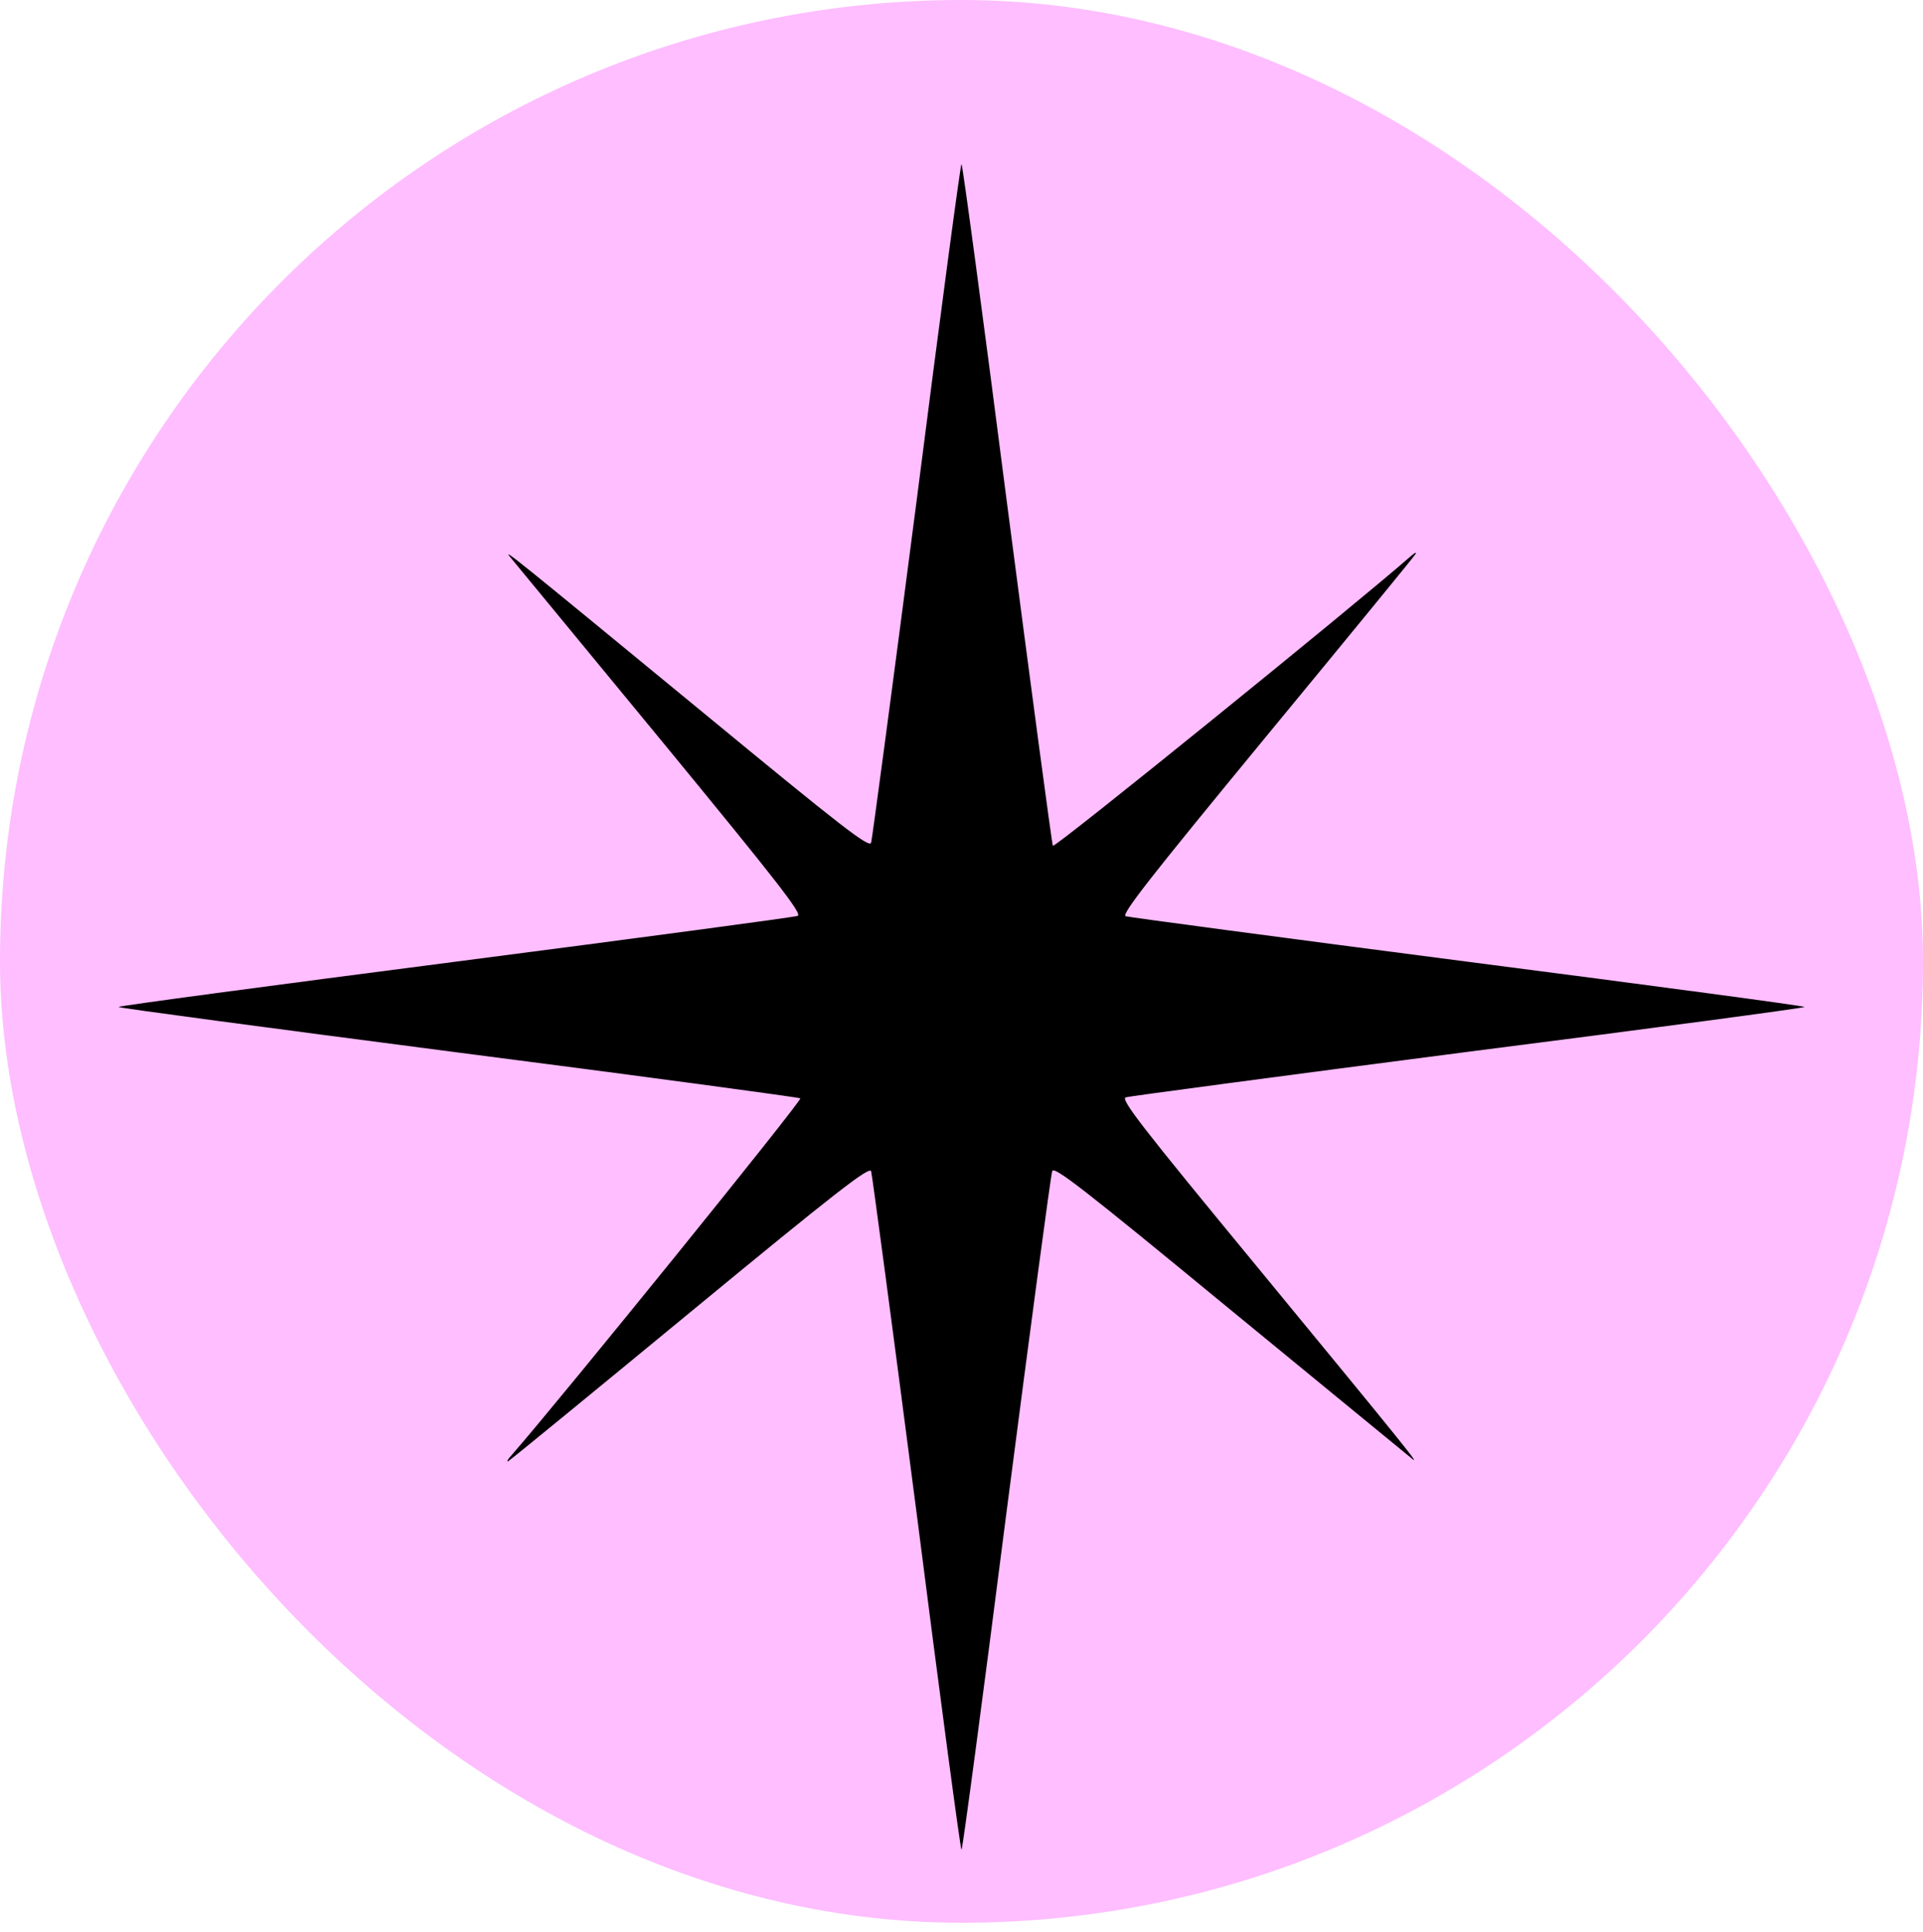<svg width="211" height="212" viewBox="0 0 211 212" fill="none" xmlns="http://www.w3.org/2000/svg">
<rect y="0.001" width="211" height="211" rx="105.5" fill="#FEBEFF"/>
<path d="M100.579 54.926C97.951 75.203 95.695 92.111 95.584 92.481C95.361 93.074 92.327 90.705 77.195 78.236C56.328 61.069 55.142 60.106 55.958 61.105C56.29 61.513 63.69 70.502 72.385 81.047C85.52 97.031 88.072 100.325 87.517 100.51C87.109 100.657 70.201 102.915 49.925 105.543C29.612 108.169 13 110.389 13 110.5C13 110.611 29.761 112.831 50.223 115.495C70.684 118.123 87.593 120.416 87.816 120.528C88.074 120.713 61.73 153.273 56.143 159.674C55.699 160.156 55.55 160.452 55.773 160.341C55.995 160.229 64.985 152.867 75.753 143.987C91.736 130.812 95.363 128.001 95.584 128.519C95.695 128.889 97.951 145.797 100.579 166.074C103.169 186.388 105.389 203 105.5 203C105.611 203 107.831 186.388 110.421 166.074C113.049 145.797 115.305 128.889 115.454 128.519C115.639 127.926 118.784 130.369 134.917 143.651C145.498 152.346 154.489 159.708 154.897 160.042C155.858 160.856 154.971 159.71 137.766 138.805C125.297 123.673 122.928 120.639 123.521 120.416C123.891 120.305 140.799 118.049 161.076 115.421C181.388 112.831 198 110.611 198 110.5C198 110.389 181.388 108.169 161.074 105.543C140.797 102.915 123.889 100.657 123.519 100.548C122.999 100.363 126.071 96.44 138.985 80.753C147.865 69.985 155.227 60.995 155.339 60.773C155.45 60.55 155.154 60.699 154.672 61.143C148.235 66.766 115.711 93.11 115.526 92.816C115.414 92.593 113.159 75.684 110.493 55.223C107.867 34.761 105.611 18 105.5 18C105.389 18 103.169 34.612 100.579 54.926Z" fill="black"/>
</svg>

